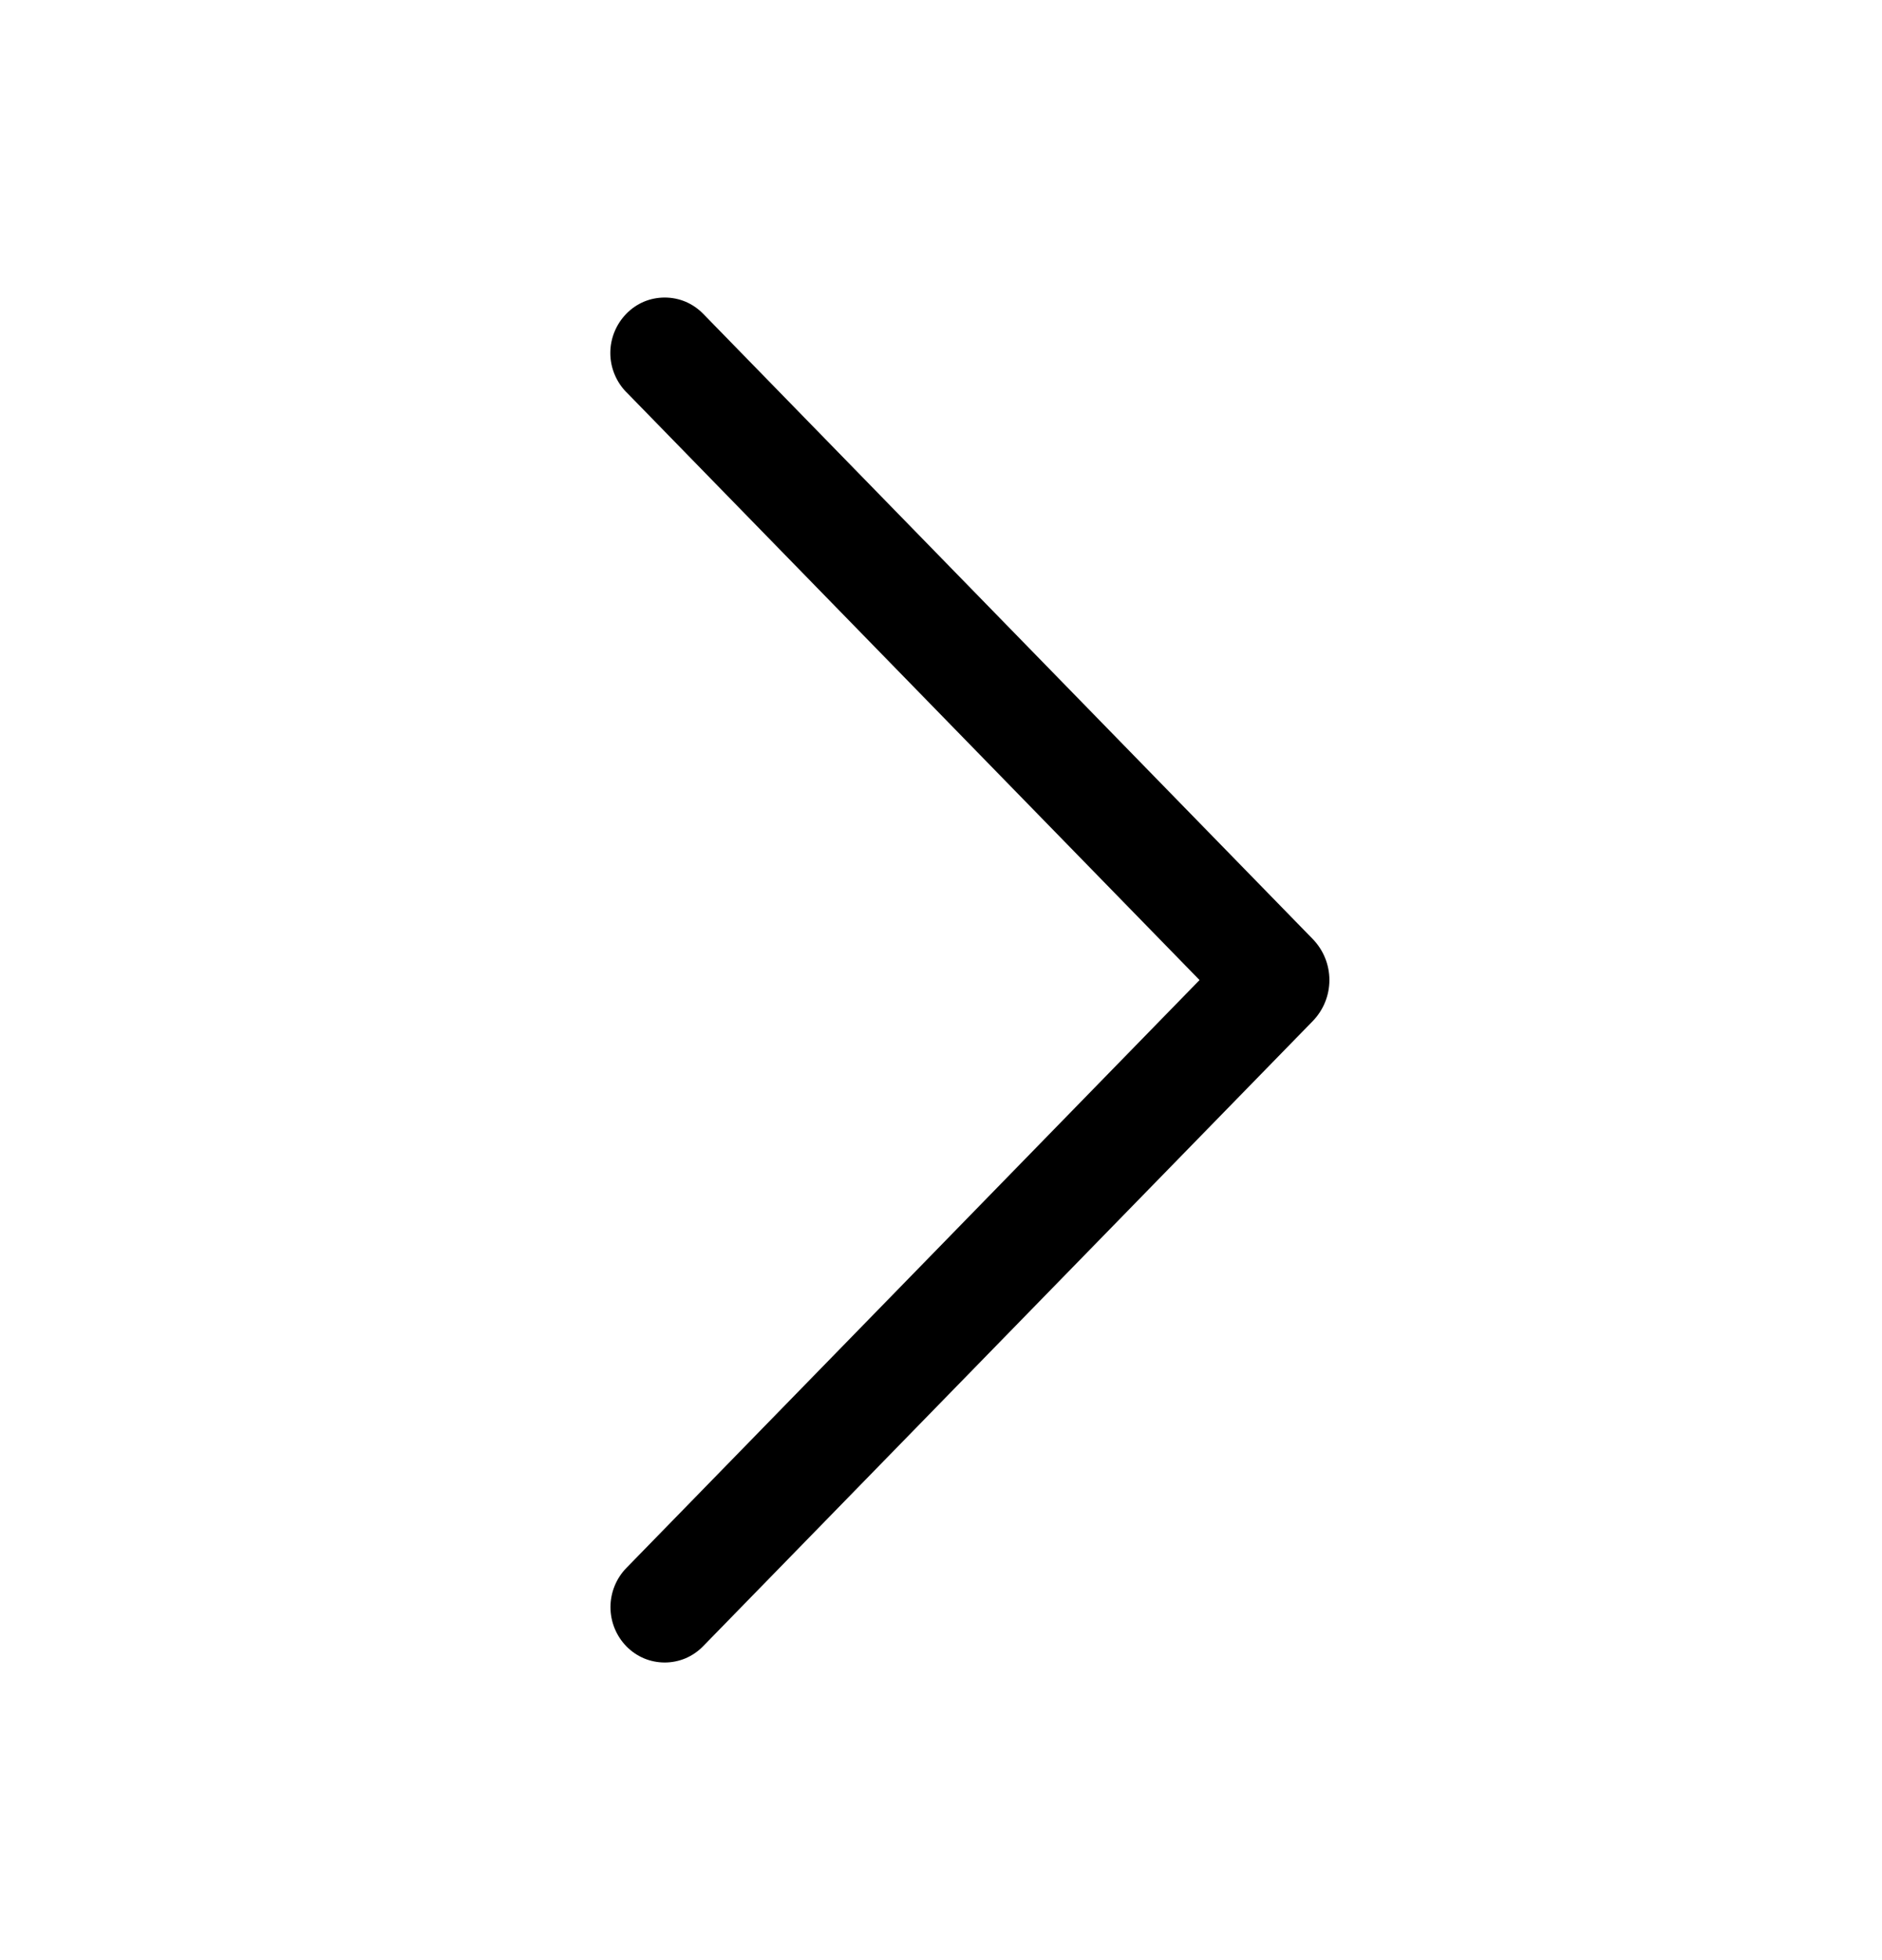 <svg width="24" height="25" viewBox="0 0 24 25" fill="none" xmlns="http://www.w3.org/2000/svg">
<path d="M7.989 5.003L15.297 12.5L7.989 19.997C7.858 20.131 7.785 20.311 7.785 20.498C7.785 20.685 7.858 20.865 7.989 20.999C8.053 21.064 8.128 21.115 8.212 21.151C8.296 21.186 8.386 21.204 8.477 21.204C8.567 21.204 8.657 21.186 8.741 21.151C8.825 21.115 8.9 21.064 8.964 20.999L16.74 13.024C16.877 12.883 16.953 12.696 16.953 12.5C16.953 12.304 16.877 12.117 16.74 11.976L8.966 4.001C8.902 3.936 8.826 3.884 8.742 3.848C8.658 3.813 8.568 3.795 8.477 3.795C8.385 3.795 8.295 3.813 8.211 3.848C8.127 3.884 8.051 3.936 7.988 4.001C7.857 4.135 7.783 4.315 7.783 4.502C7.783 4.689 7.857 4.869 7.988 5.003H7.989Z" fill="black"/>
</svg>
